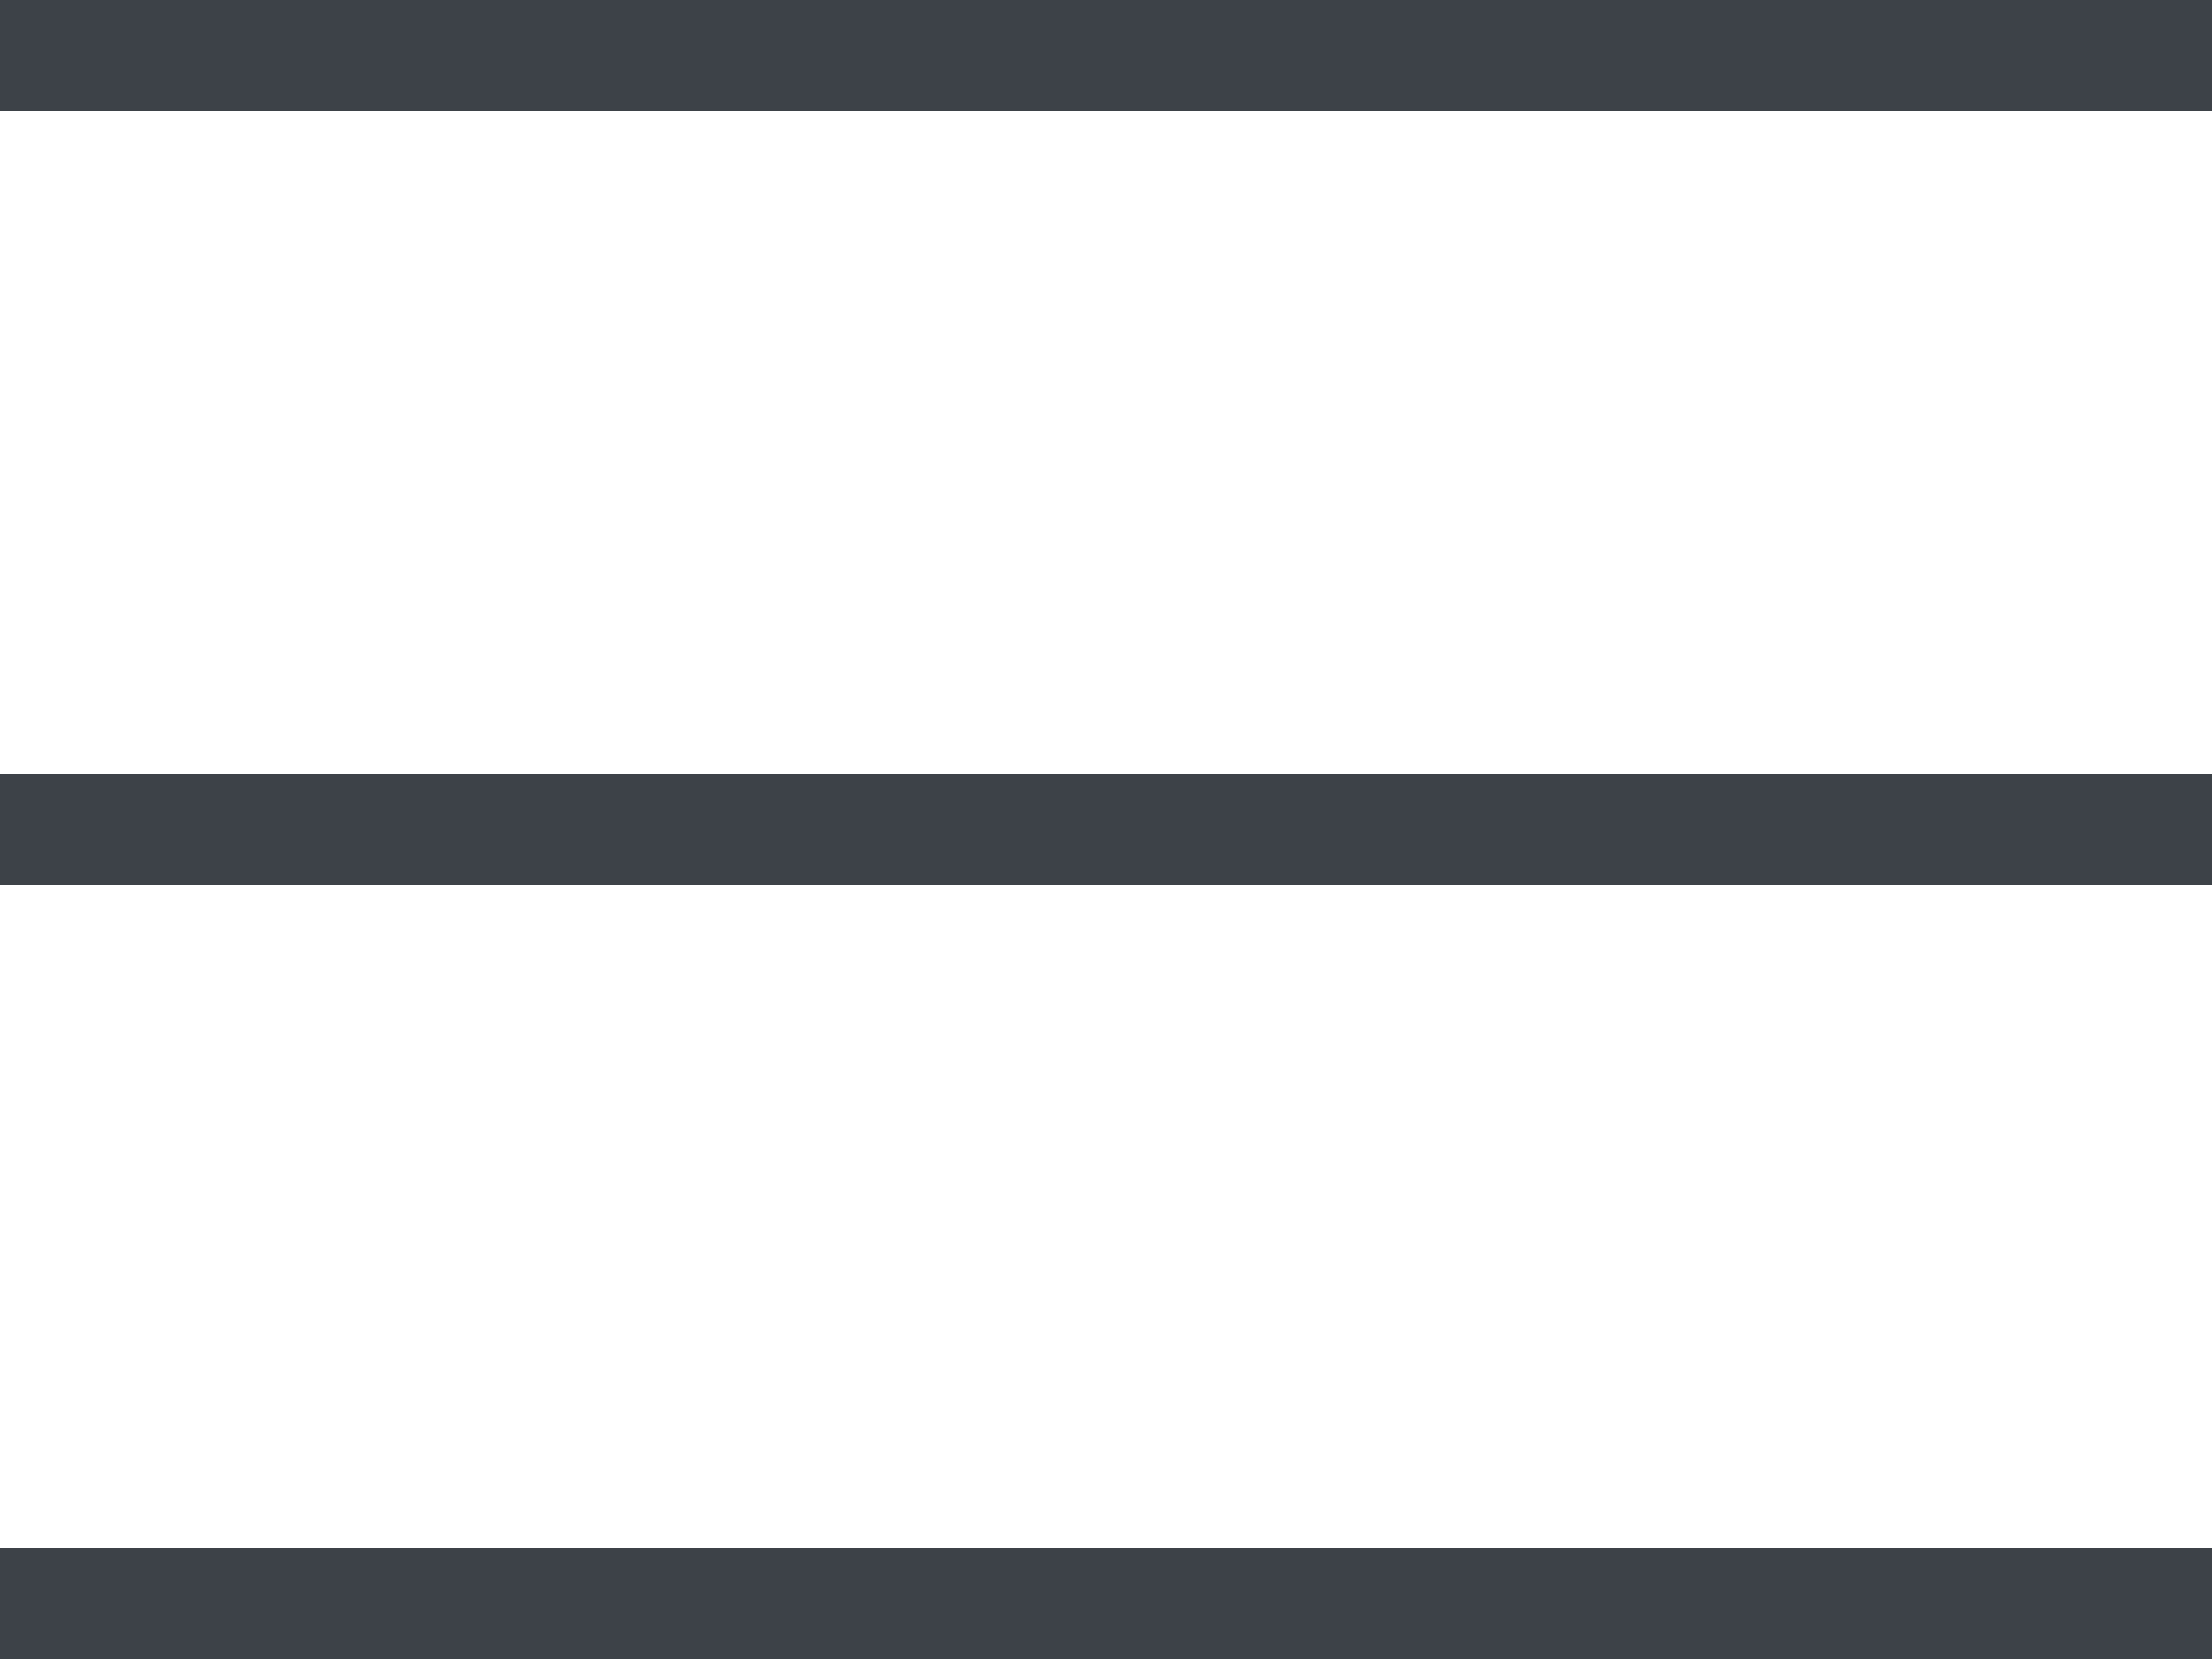 <svg width="20" height="15" viewBox="0 0 20 15" xmlns="http://www.w3.org/2000/svg"><title>CDD44C61-06A1-4815-A118-FEE0E6ED256B</title><g fill="none" fill-rule="evenodd"><path d="M-2-5h24v24H-2z"/><g fill="#3D4248"><path d="M0 0h20v1H0zM0 7h20v1H0zM0 14h20v1H0z"/></g></g></svg>
